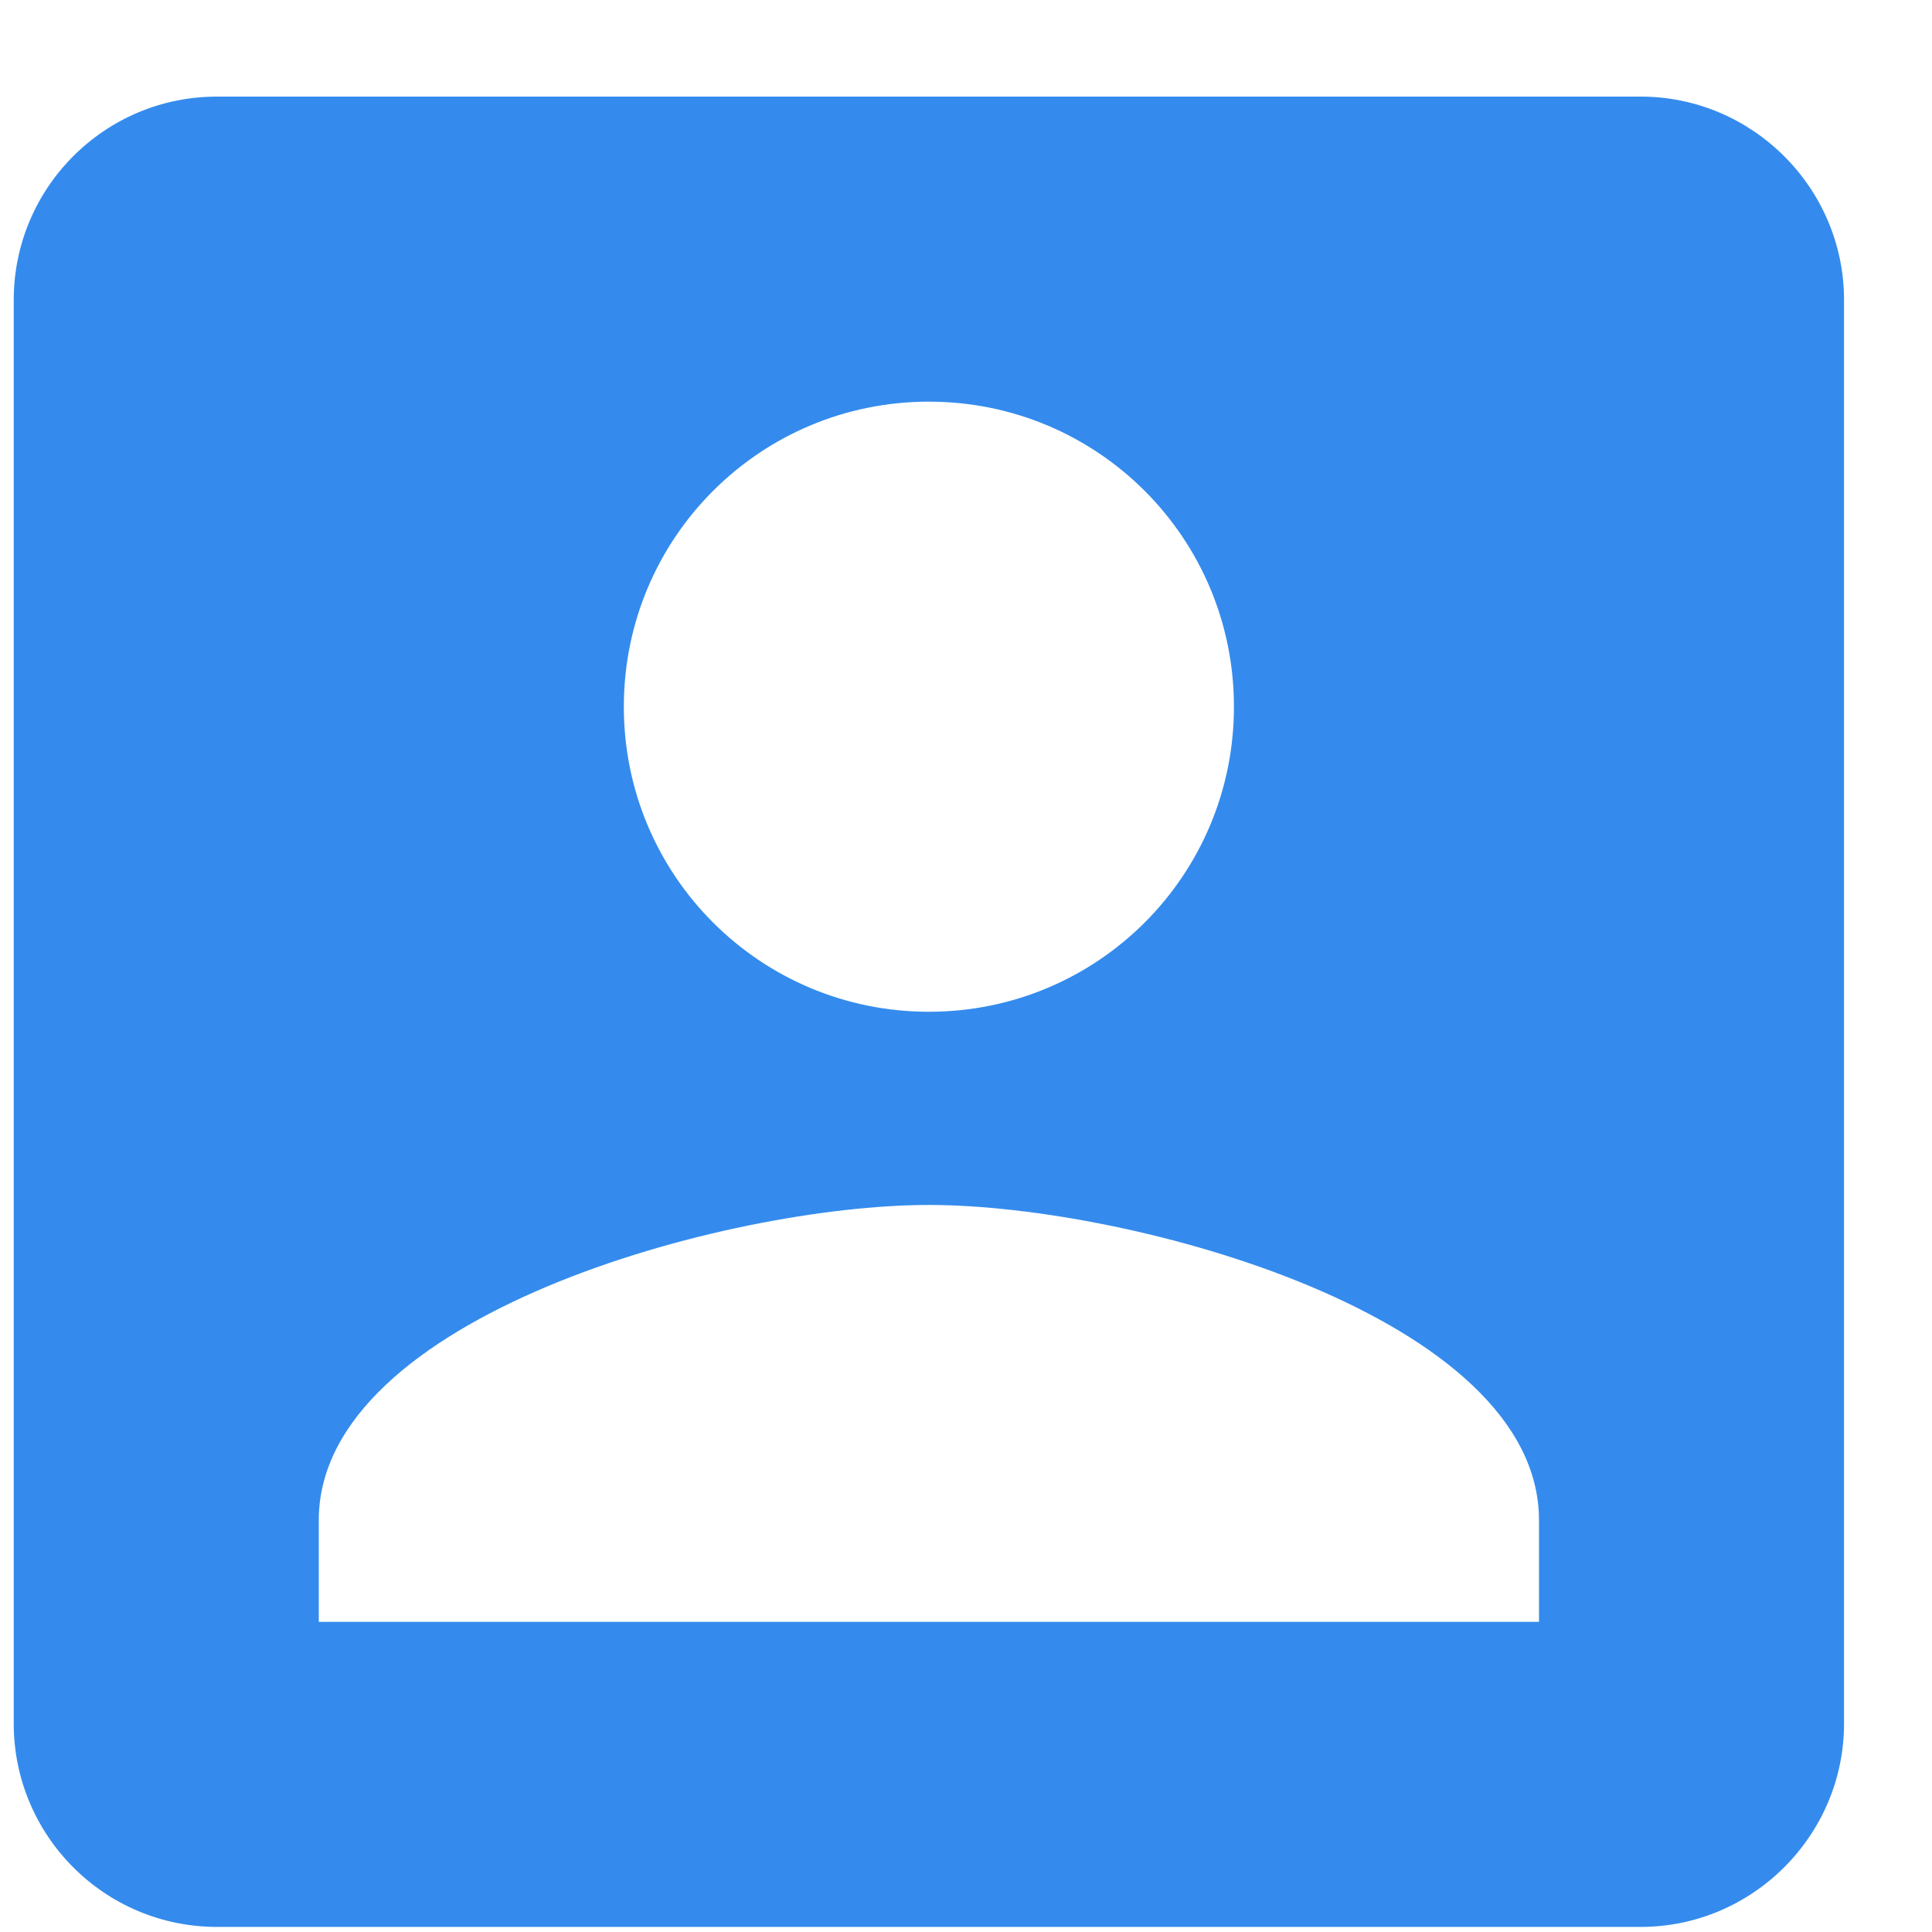 <svg width="19" height="19" viewBox="0 0 19 19" version="1.1" xmlns="http://www.w3.org/2000/svg" xmlns:xlink="http://www.w3.org/1999/xlink">
<title>ic_account_box_black_24px</title>
<desc>Created using Figma</desc>
<g id="Canvas" transform="translate(359 -3067)">
<g id="ic_account_box_black_24px">
<g id="Vector">
<use xlink:href="#path0_fill" transform="translate(-358.865 3067.95)" fill="#348BED"/>
</g>
</g>
</g>
<defs>
<path id="path0_fill" d="M 0 2L 0 16C 0 17.1 0.89 18 2 18L 16 18C 17.1 18 18 17.1 18 16L 18 2C 18 0.9 17.1 0 16 0L 2 0C 0.89 0 0 0.9 0 2ZM 12 6C 12 7.66 10.66 9 9 9C 7.34 9 6 7.66 6 6C 6 4.34 7.34 3 9 3C 10.66 3 12 4.34 12 6ZM 3 14C 3 12 7 10.9 9 10.9C 11 10.9 15 12 15 14L 15 15L 3 15L 3 14Z"/>
</defs>
</svg>
